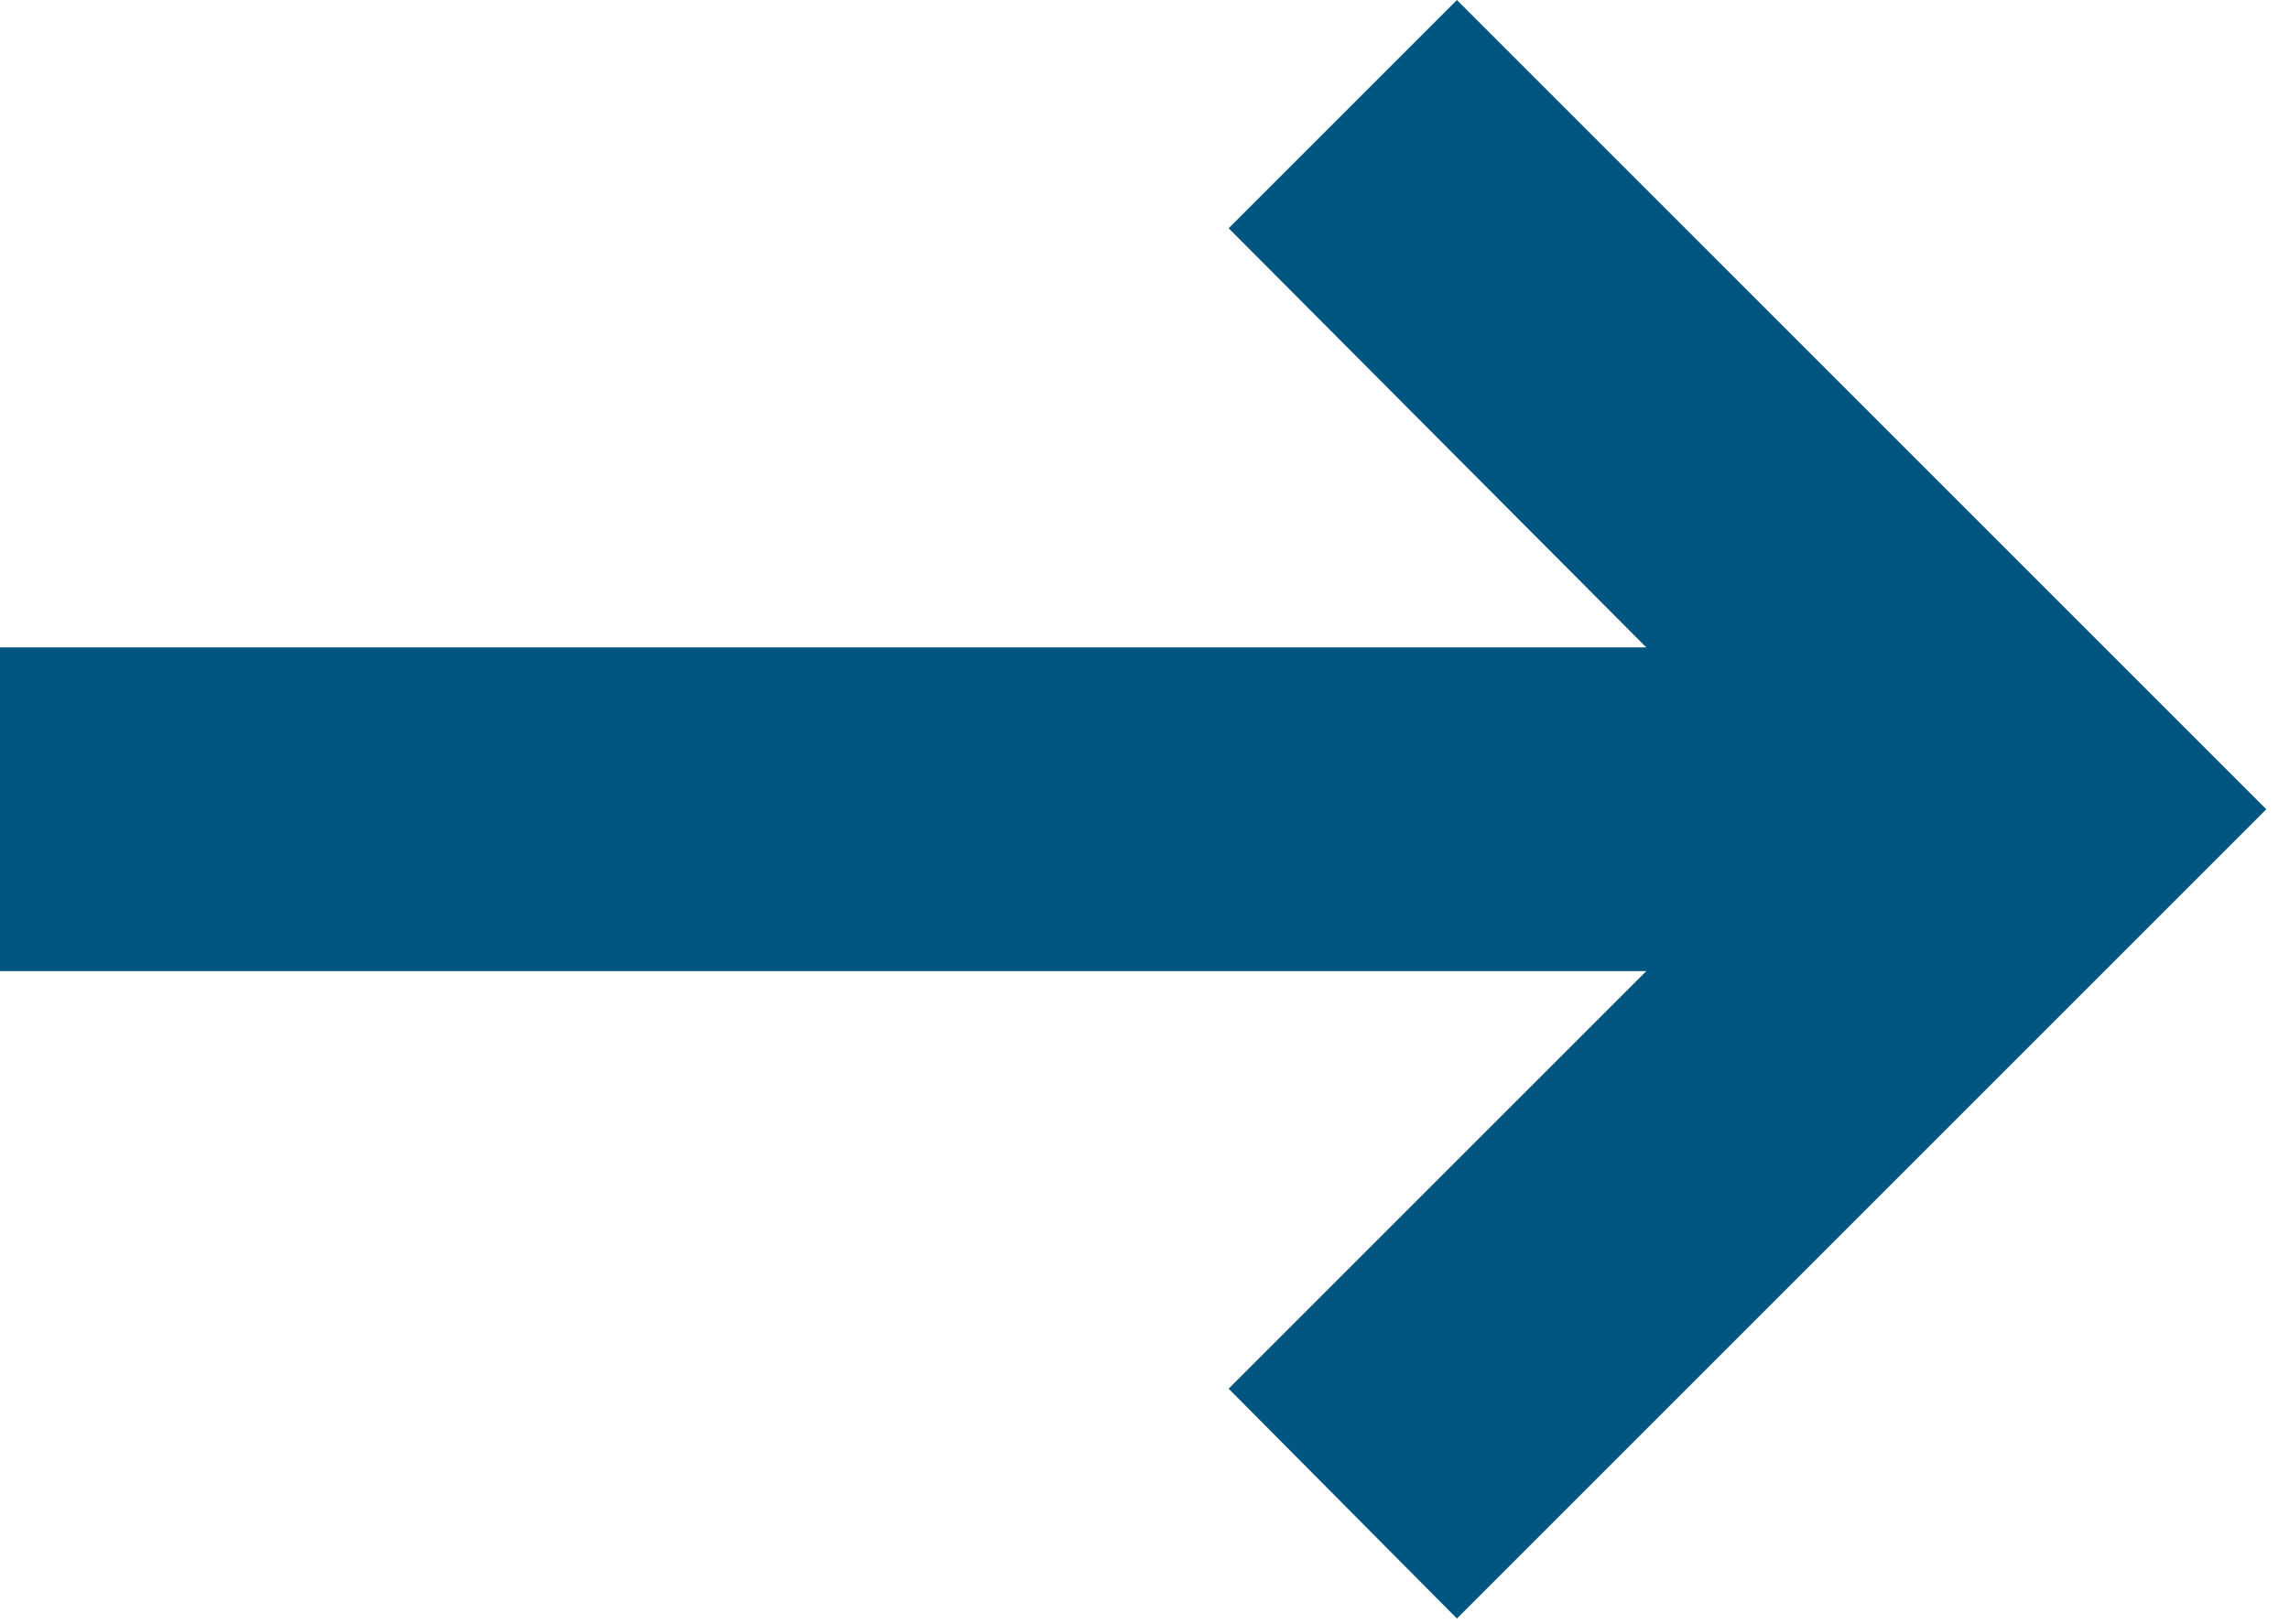 <svg width="62" height="44" viewBox="0 0 62 44" fill="none" xmlns="http://www.w3.org/2000/svg">
<path d="M61.385 21.924L39.462 43.847L33.279 37.62L44.592 26.308H0V17.539H44.592L33.279 6.183L39.462 0L61.385 21.924Z" fill="#005680"/>
</svg>
